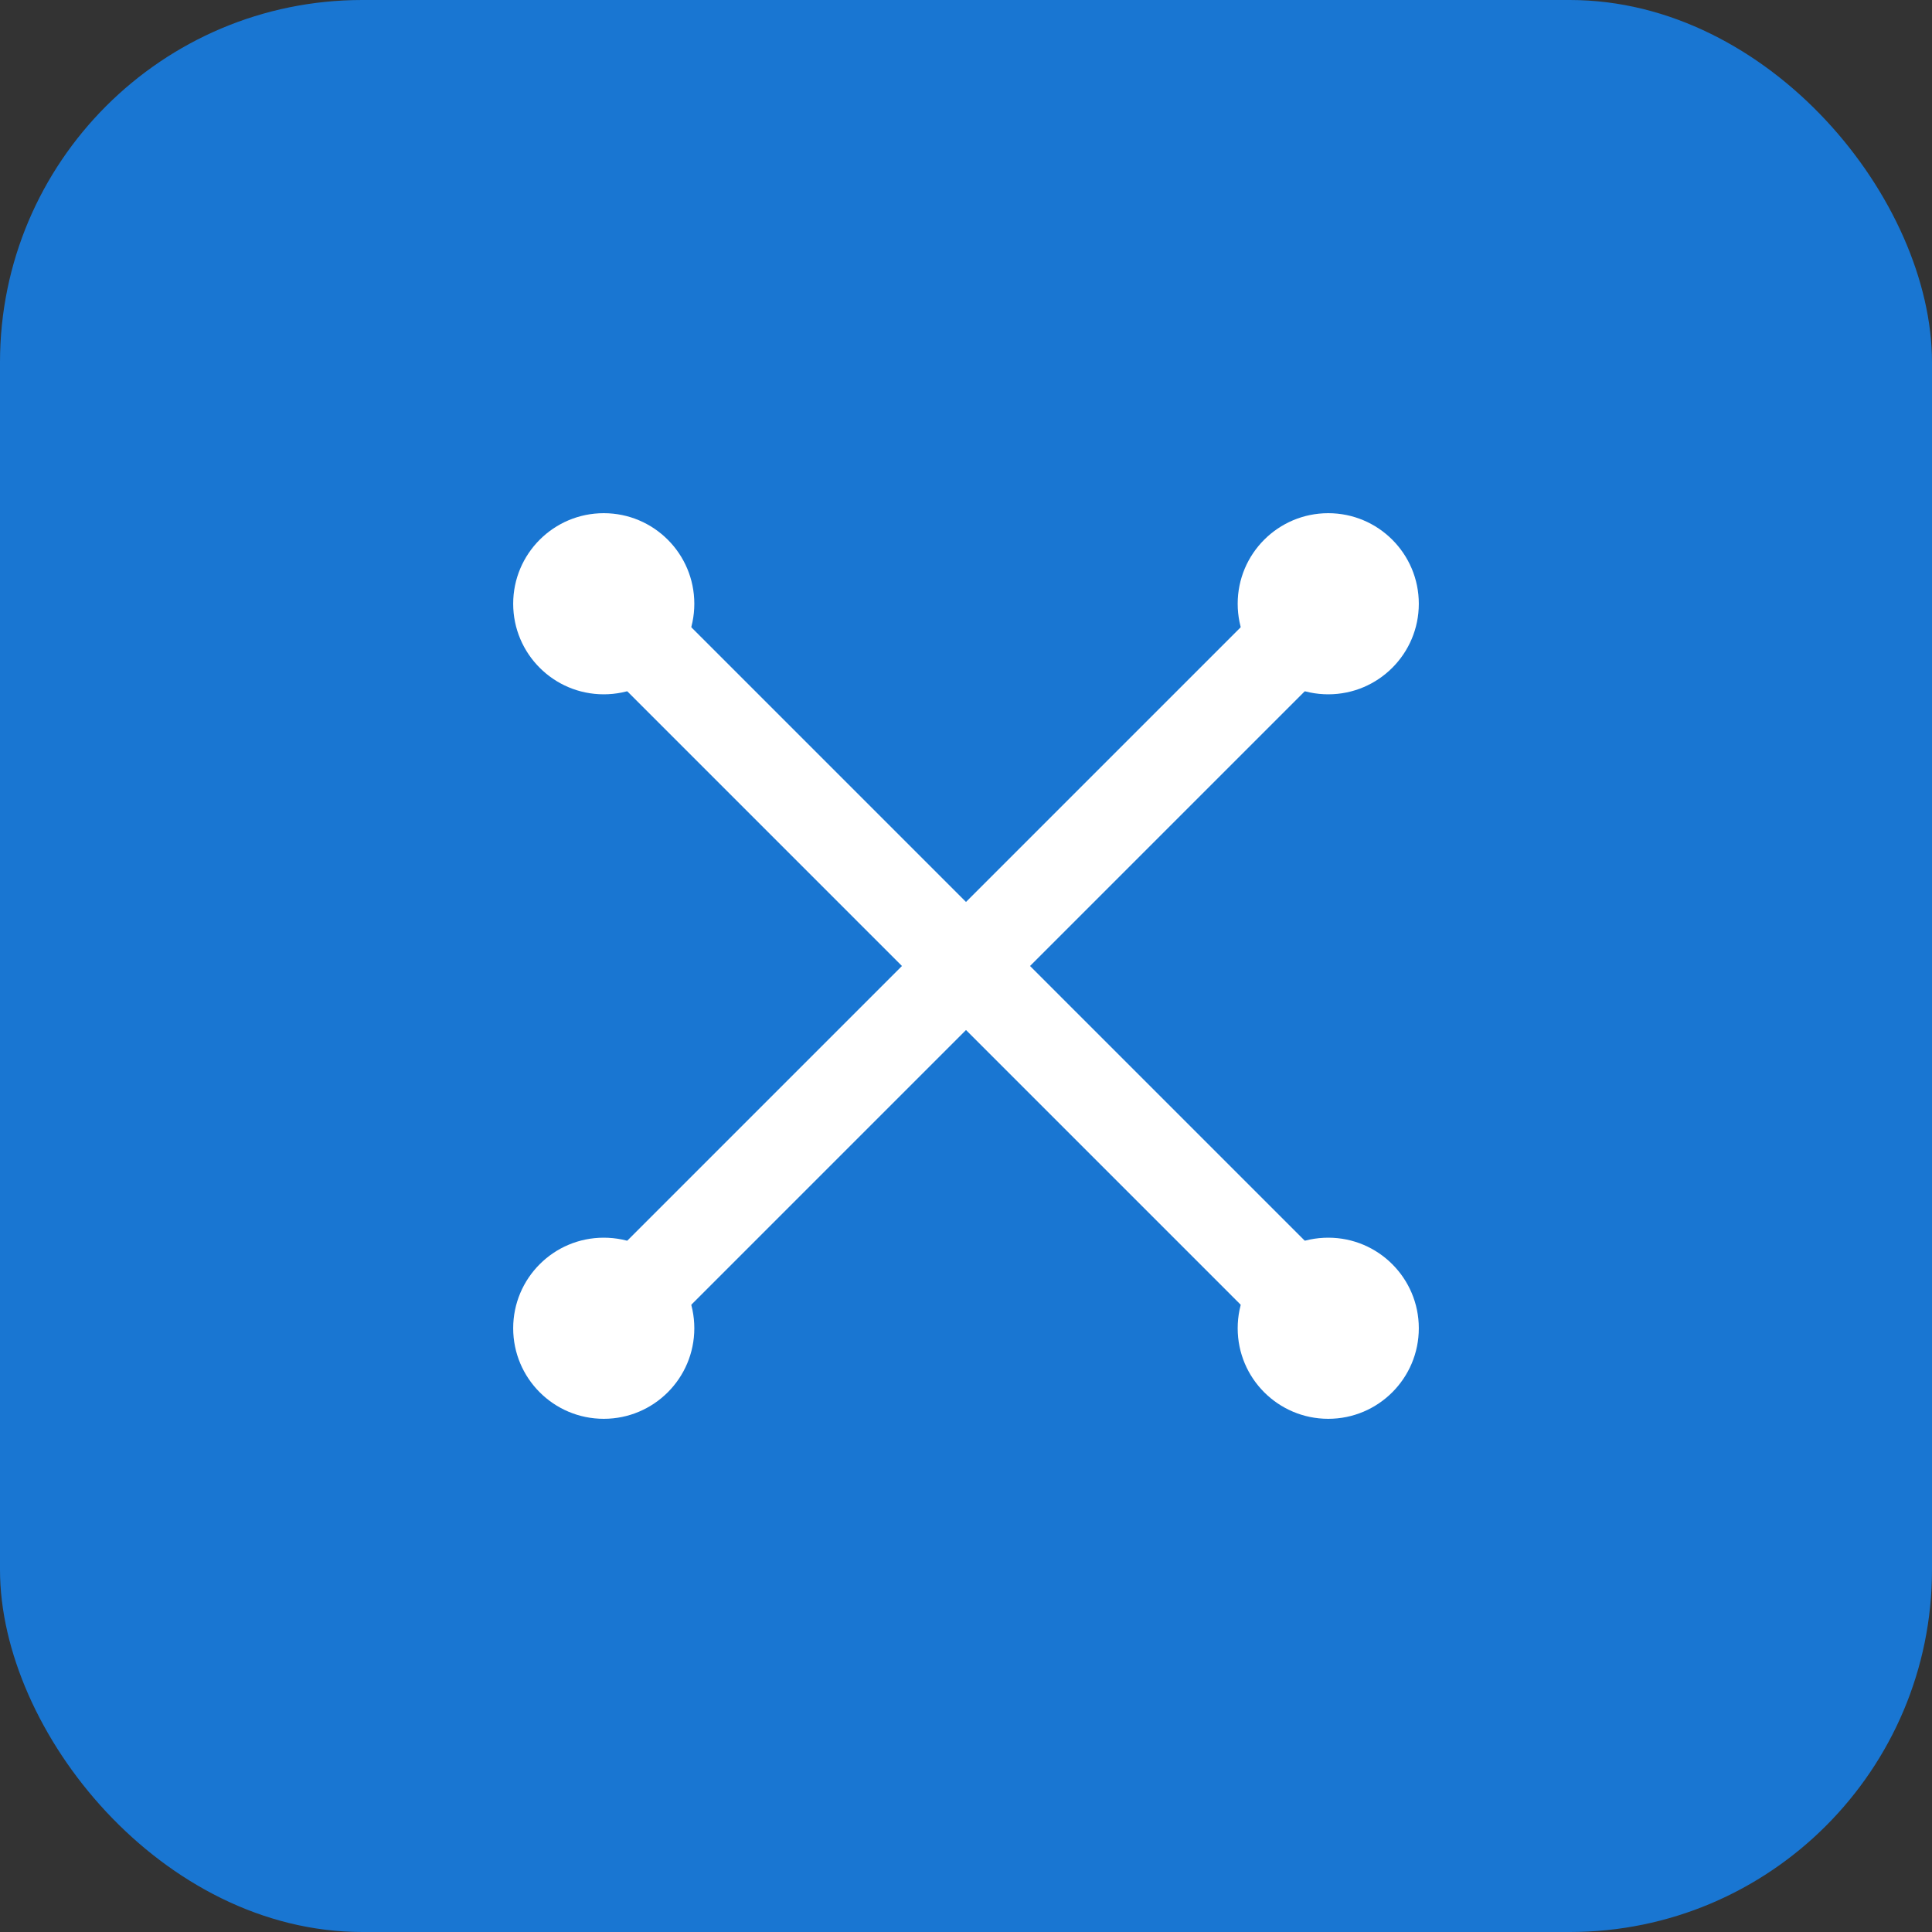 <svg width="64" height="64" viewBox="0 0 64 64" fill="none" xmlns="http://www.w3.org/2000/svg">
  <rect x="0" y="0" width="64" height="64" fill="#333333" stroke="none"/>
  <rect width="64" height="64" rx="12" fill="#1976d2"/>
  <path d="M20 20L32 32L44 20M20 44L32 32L44 44" stroke="white" stroke-width="3" stroke-linecap="round" stroke-linejoin="round"/>
  <circle cx="20" cy="20" r="3" fill="white"/>
  <circle cx="44" cy="20" r="3" fill="white"/>
  <circle cx="20" cy="44" r="3" fill="white"/>
  <circle cx="44" cy="44" r="3" fill="white"/>
</svg>